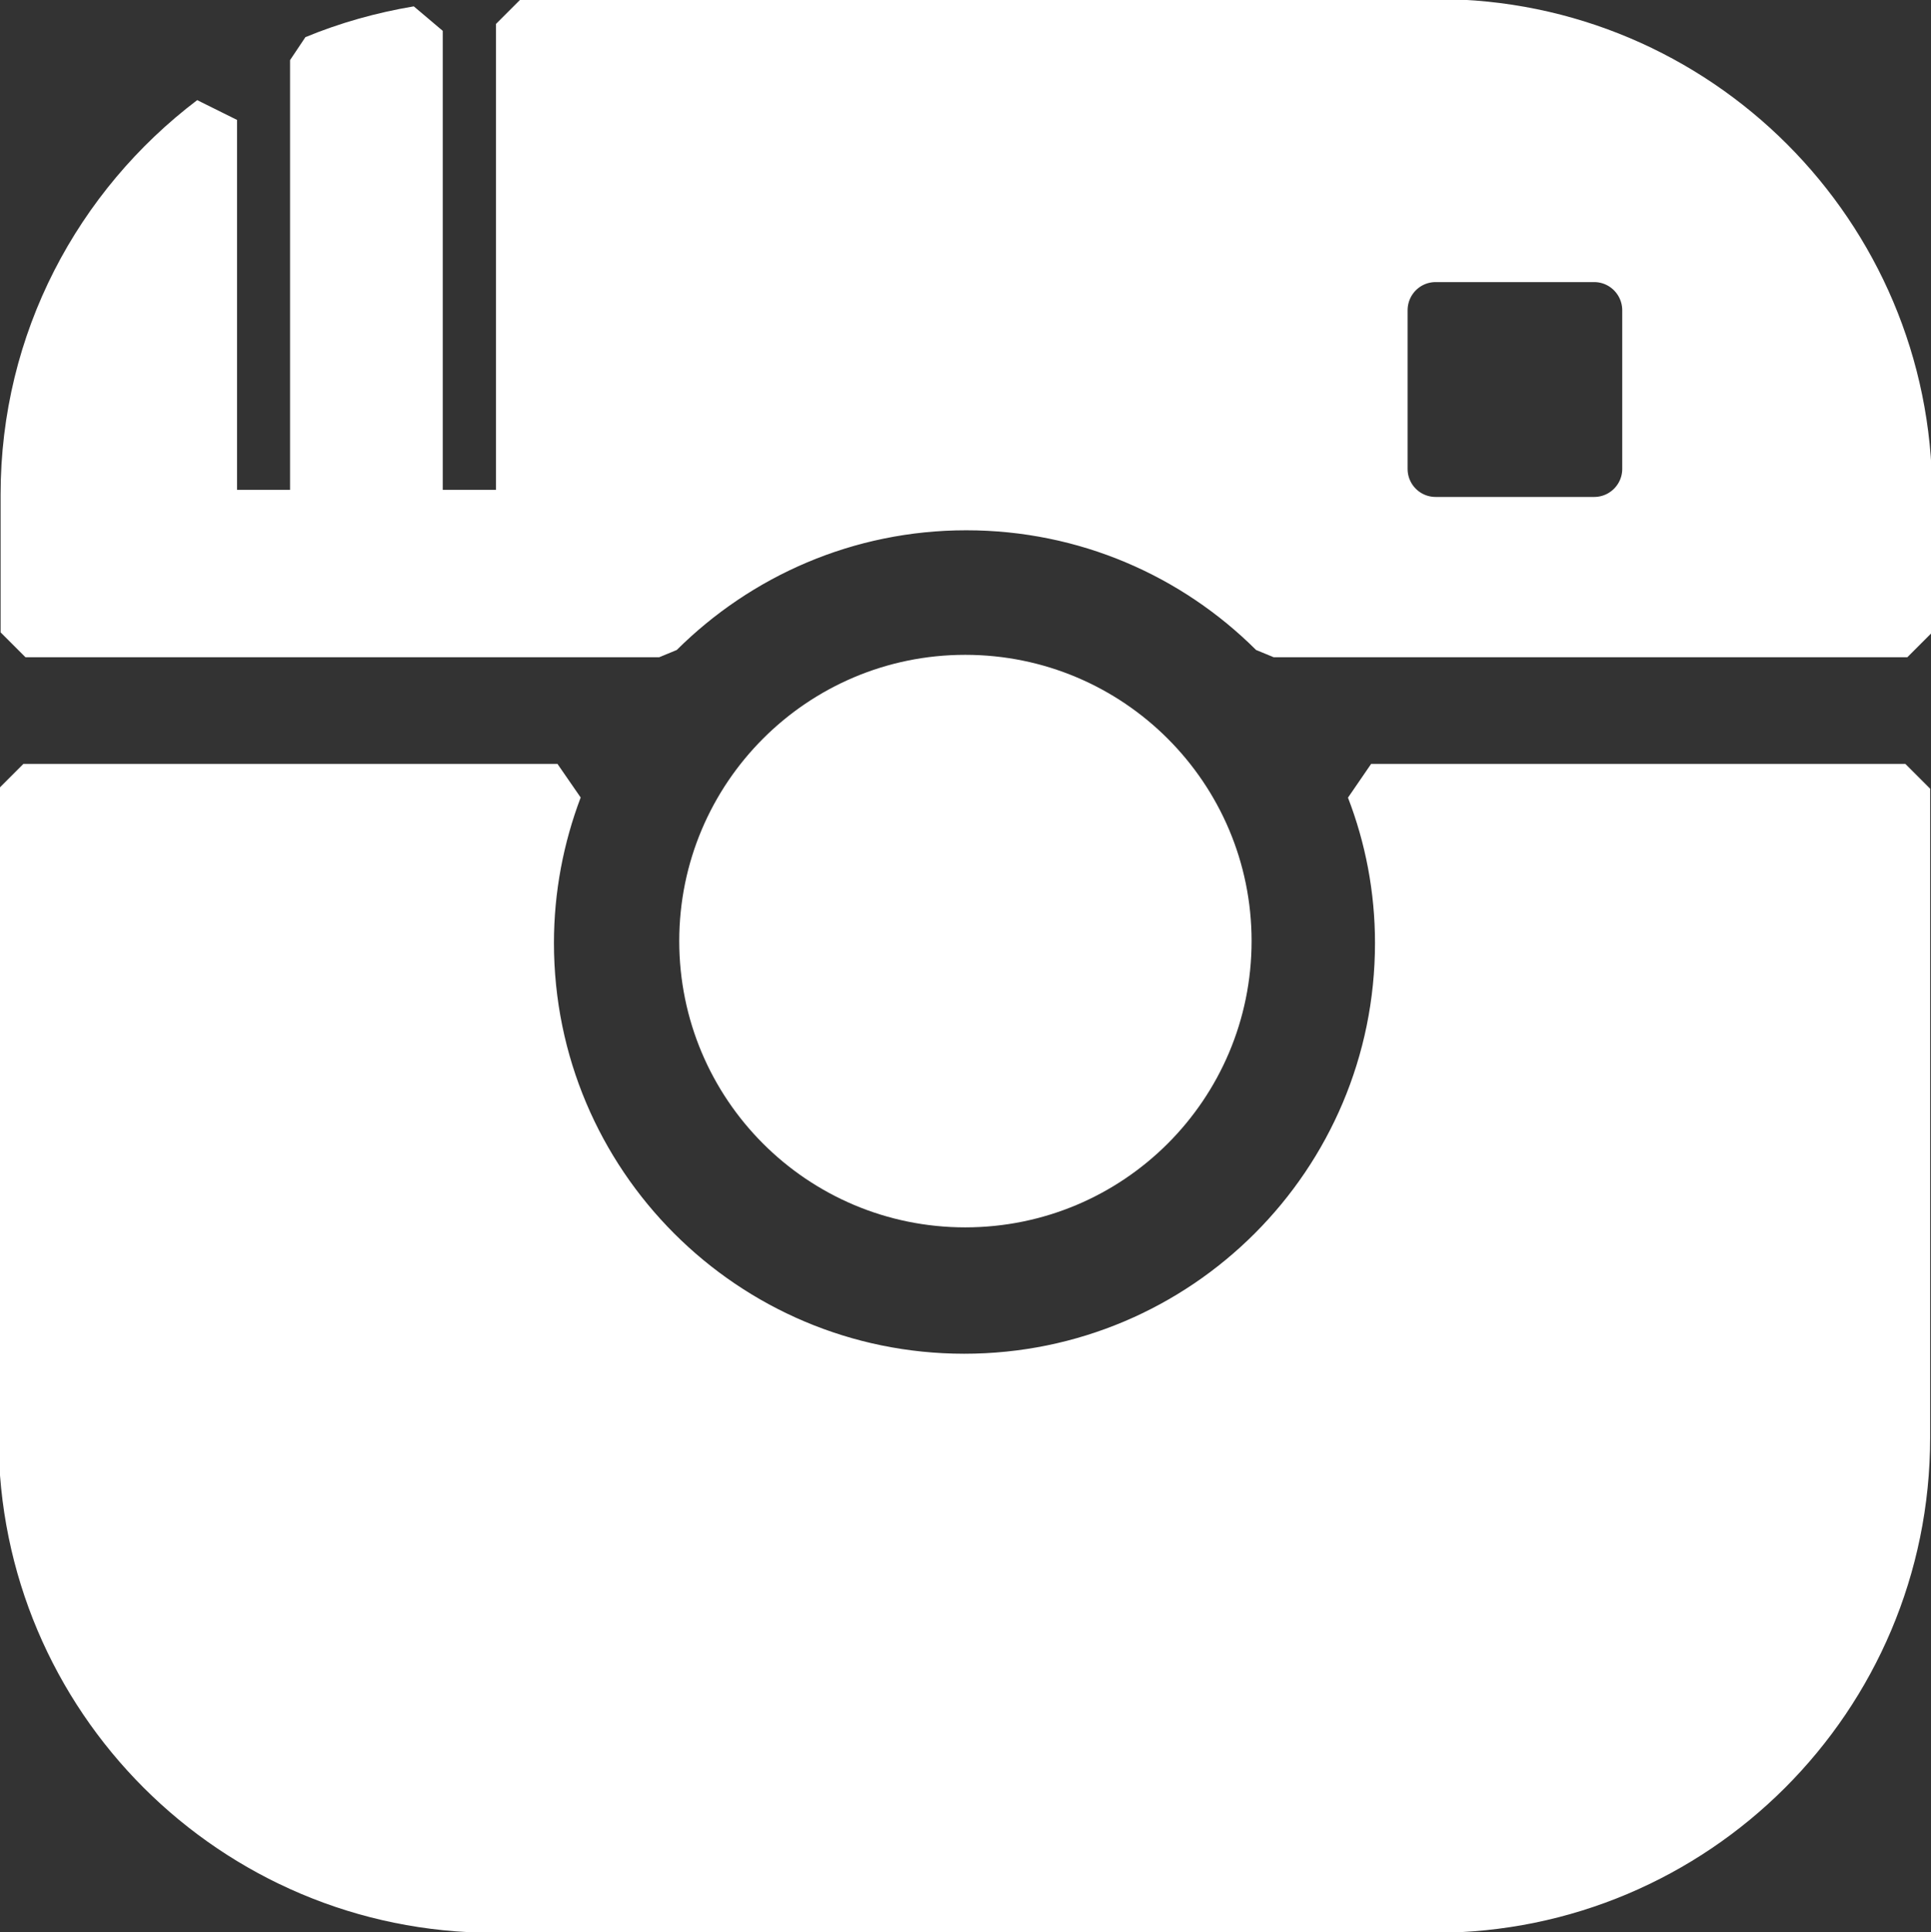 <?xml version="1.0" encoding="UTF-8" standalone="no"?>
<svg
   xmlns:dc="http://purl.org/dc/elements/1.1/"
   xmlns:cc="http://creativecommons.org/ns#"
   xmlns:rdf="http://www.w3.org/1999/02/22-rdf-syntax-ns#"
   xmlns:svg="http://www.w3.org/2000/svg"
   xmlns="http://www.w3.org/2000/svg"
   xmlns:sodipodi="http://sodipodi.sourceforge.net/DTD/sodipodi-0.dtd"
   xmlns:inkscape="http://www.inkscape.org/namespaces/inkscape"
   viewBox="0 0 77.75 77.781"
   id="svg2"
   version="1.1"
   inkscape:version="0.48.4 r9939"
   width="100%"
   height="100%"
   sodipodi:docname="instagram_gray.svg">
  <rect x="0" y="0" width="77.75" height="77.781" fill="#333333" stroke="none"/>
  <defs
     id="defs16" />
  <sodipodi:namedview
     pagecolor="#ffffff"
     bordercolor="#666666"
     borderopacity="1"
     objecttolerance="10"
     gridtolerance="10"
     guidetolerance="10"
     inkscape:pageopacity="0"
     inkscape:pageshadow="2"
     inkscape:window-width="1366"
     inkscape:window-height="656"
     id="namedview14"
     showgrid="false"
     inkscape:zoom="3.03416"
     inkscape:cx="-10.891657"
     inkscape:cy="53.596622"
     inkscape:window-x="0"
     inkscape:window-y="30"
     inkscape:window-maximized="1"
     inkscape:current-layer="g4" />
  <g
     fill="#808284"
     transform="translate(-588.087,-540.774)"
     stroke="#808284"
     id="g4"
     style="fill:#ffffff">
    <g
       stroke-linejoin="bevel"
       transform="translate(-1568.35,-554.163)"
       stroke="#808284"
       stroke-linecap="square"
       stroke-miterlimit="10"
       stroke-width="2"
       fill="#808284"
       id="g6"
       style="fill:#ffffff;stroke:#ffffff;stroke-opacity:1">
      <path
         d="m2195.3,1122.3c5.824,0,10.531,4.717,10.531,10.523,0,5.817-4.707,10.527-10.531,10.527-5.809,0-10.514-4.71-10.514-10.527,0-5.806,4.705-10.523,10.514-10.523z"
         id="path8"
         style="fill:#ffffff;stroke:#ffffff;stroke-opacity:1" />
      <path
         d="m2214.3,1095.9h-36.892v19.758h-4.144v-19.479c-1.441,0.243-2.828,0.632-4.148,1.178v18.302h-4.135v-15.894c-4.563,3.461-7.52,8.911-7.52,15.08v5.551h25.52c3.174-3.155,7.543-5.11,12.361-5.11,4.838,0,9.209,1.955,12.375,5.11h25.518v-5.551c0-10.457-8.484-18.945-18.935-18.945zm8.455,17.913c0,1.179-0.955,2.131-2.131,2.131h-6.38c-1.181,0-2.131-0.952-2.131-2.131v-6.379c0-1.186,0.95-2.14,2.131-2.14h6.38c1.176,0,2.131,0.954,2.131,2.14v6.379z"
         id="path10"
         style="fill:#ffffff;stroke:#ffffff;stroke-opacity:1" />
      <path
         d="m2212.8,1132.9c0,9.69-7.85,17.538-17.539,17.538-9.673,0-17.52-7.848-17.52-17.538,0-2.183,0.41-4.279,1.141-6.21h-21.502v26.122c0,10.462,8.486,18.938,18.941,18.938h37.896c10.451,0,18.936-8.476,18.936-18.938v-26.122h-21.508c0.745,1.931,1.155,4.028,1.155,6.21z"
         id="path12"
         style="fill:#ffffff;stroke:#ffffff;stroke-opacity:1" />
    </g>
  </g>
</svg>
